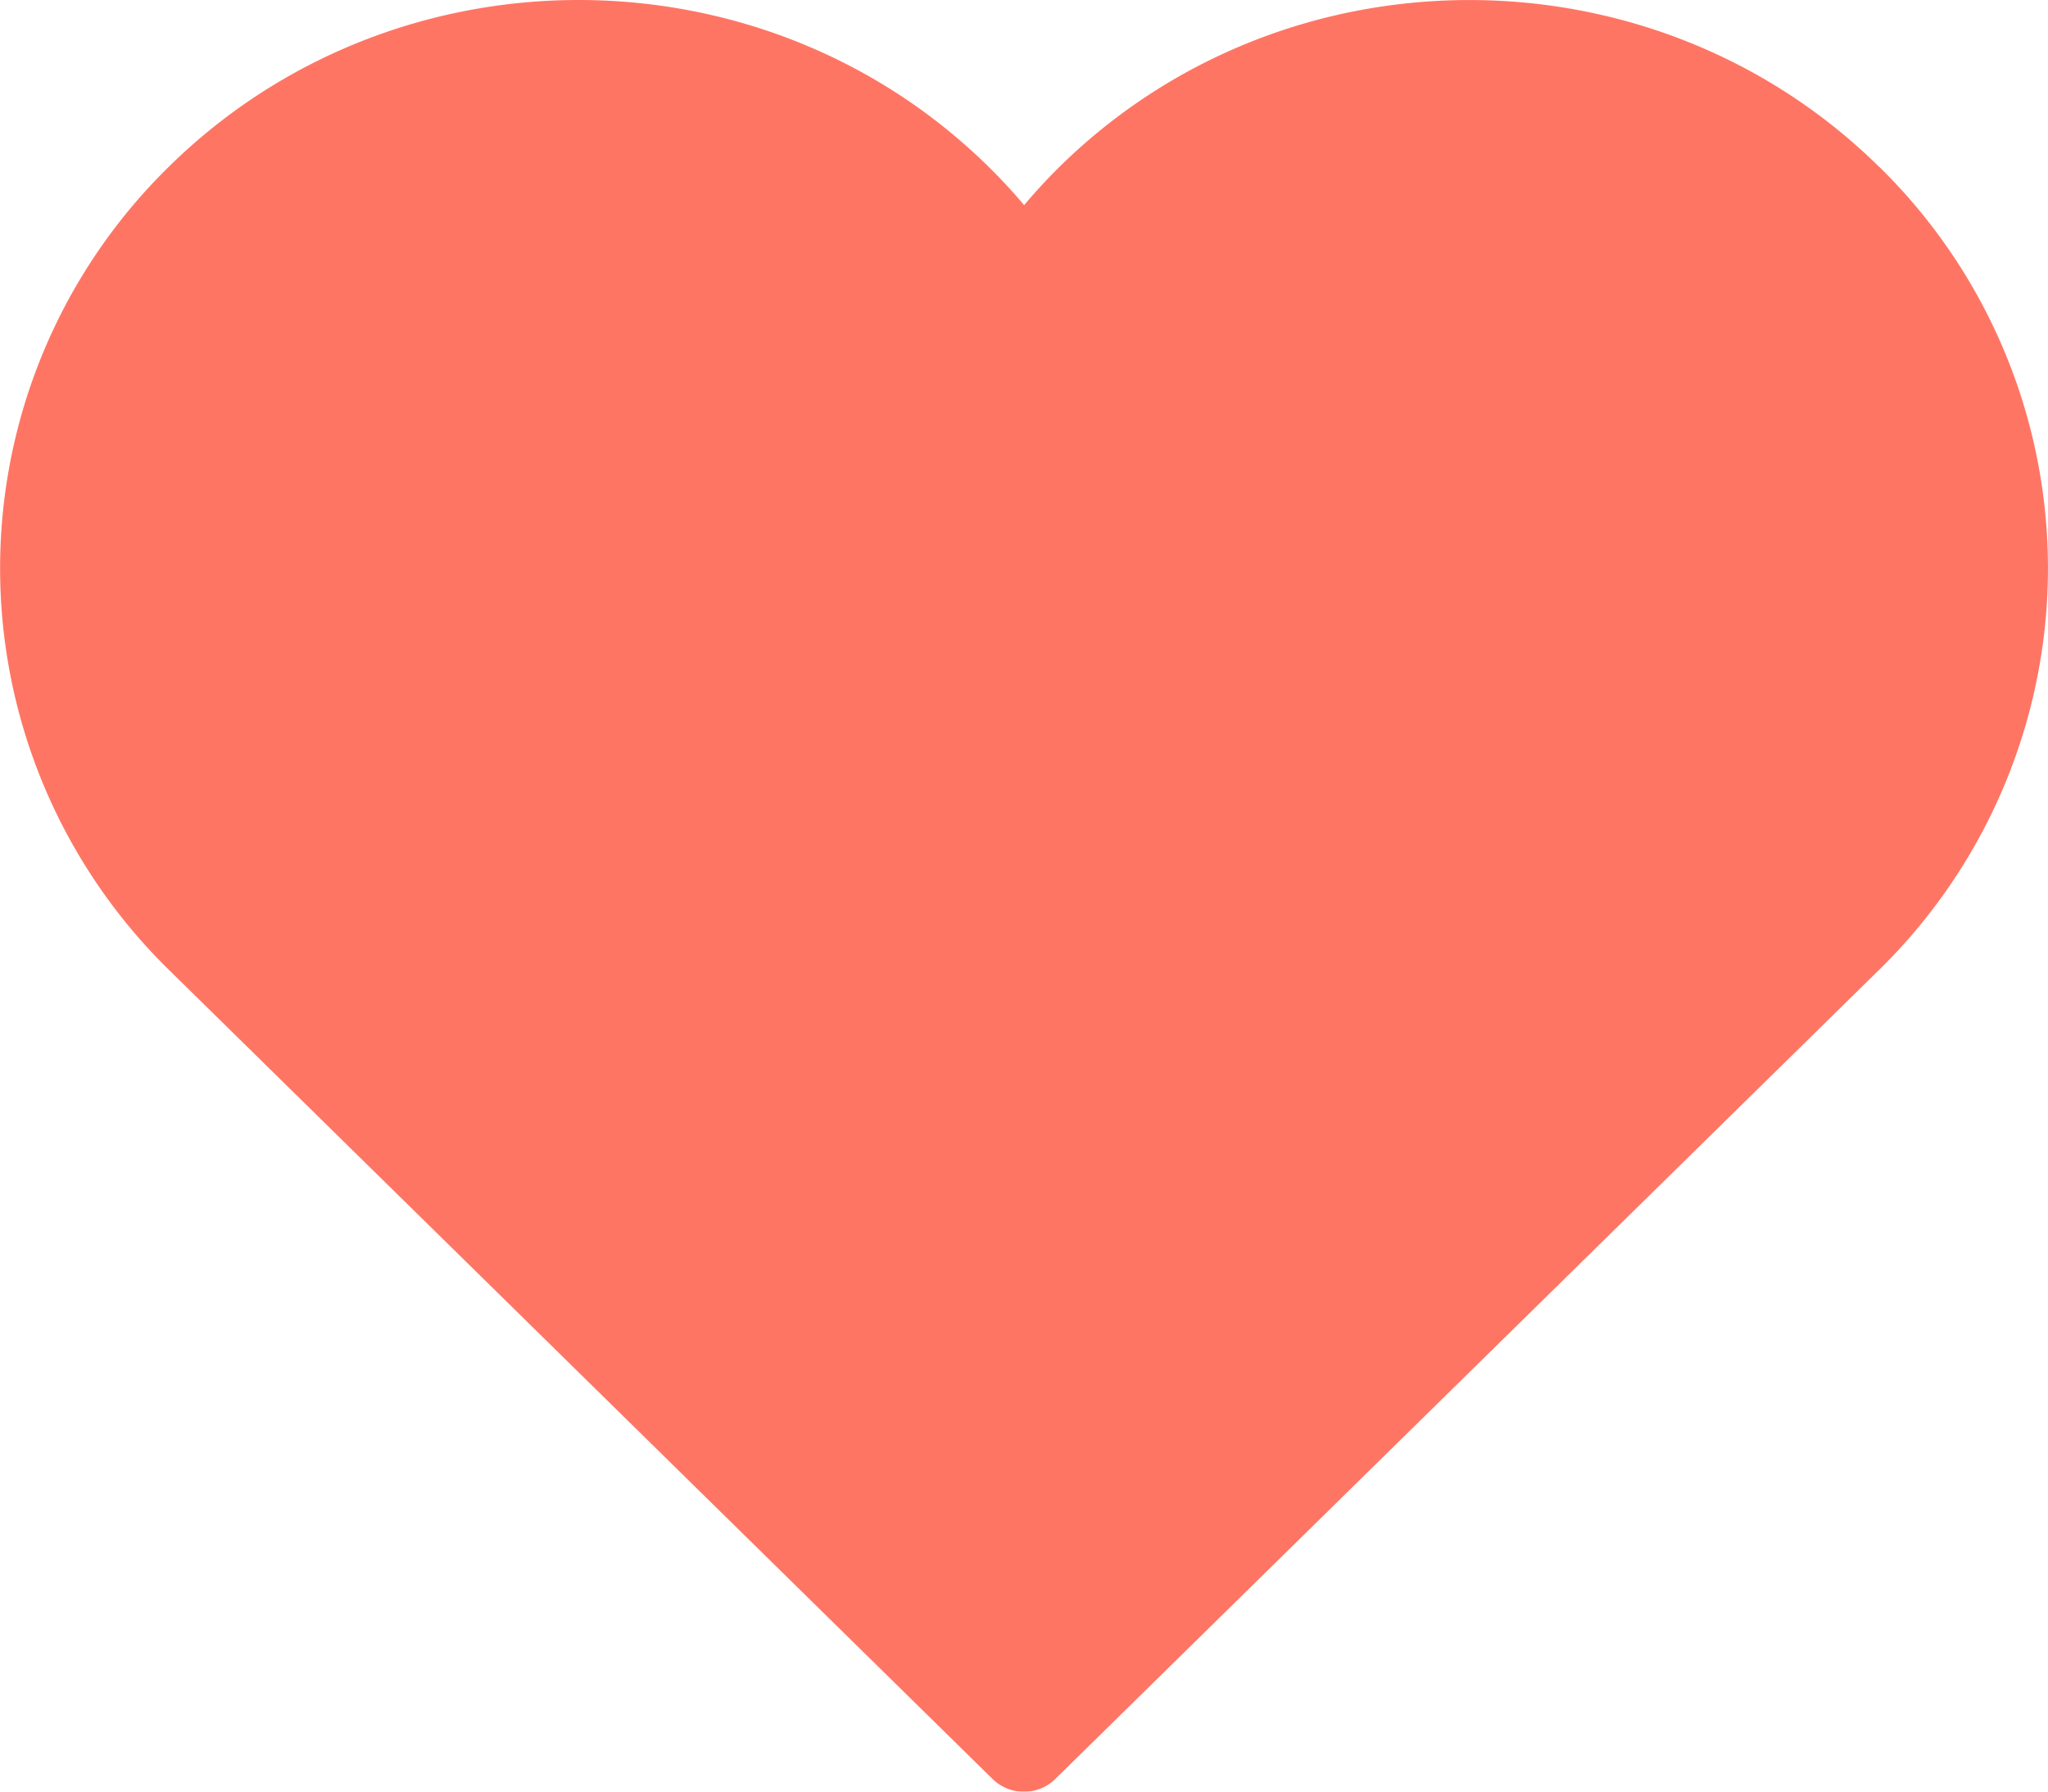 <svg xmlns="http://www.w3.org/2000/svg" width="16" height="14" viewBox="0 0 16 14"><g><g opacity=".8"><path fill="#ff523d" d="M14.677 1.3c-1.763-1.733-4.632-1.733-6.396 0a4.428 4.428 0 0 0-.28.303 4.349 4.349 0 0 0-.282-.304c-1.763-1.732-4.633-1.732-6.396 0a4.393 4.393 0 0 0 0 6.283l6.43 6.318a.35.35 0 0 0 .493 0l6.431-6.318a4.392 4.392 0 0 0 0-6.283z"/></g></g></svg>